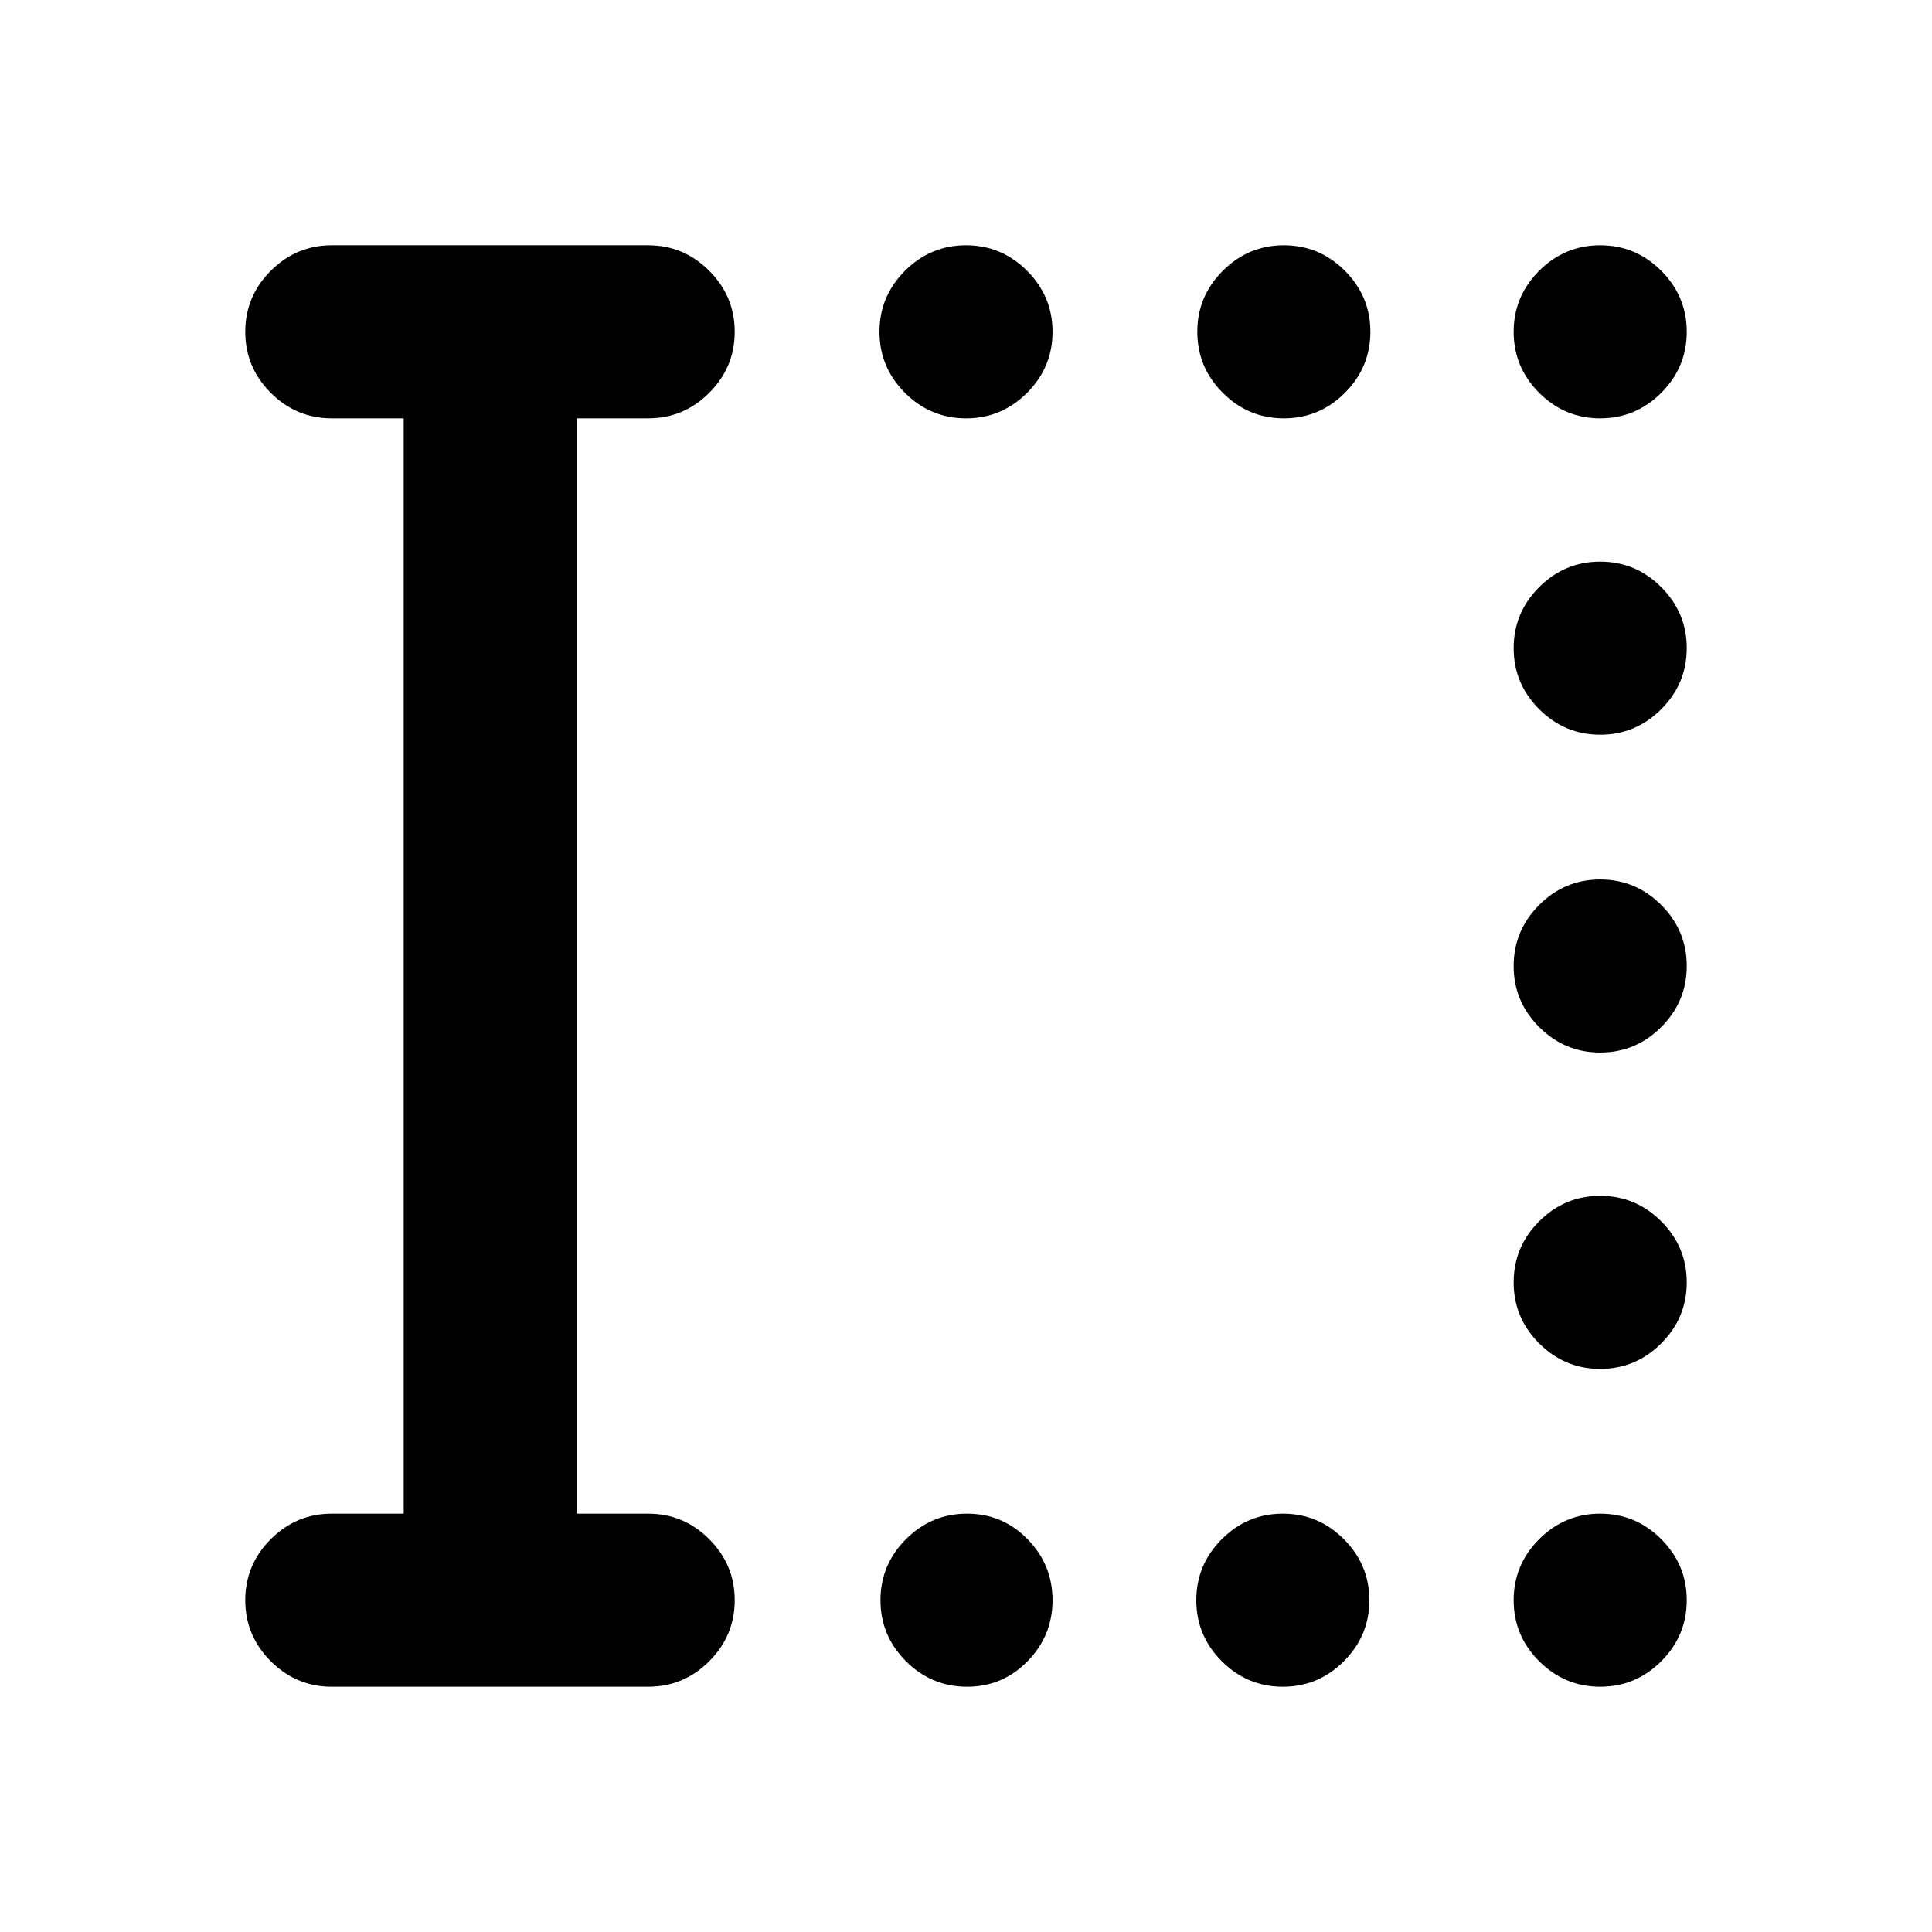 <svg xmlns="http://www.w3.org/2000/svg" height="24" viewBox="0 -960 960 960" width="24"><path d="M480-752.13q-17.65 0-30.33-12.67Q437-777.48 437-795.13t12.67-30.33q12.68-12.67 30.33-12.67t30.33 12.67Q523-812.78 523-795.13t-12.67 30.33q-12.68 12.67-30.33 12.67Zm157.93 0q-17.65 0-30.32-12.67-12.68-12.68-12.68-30.33t12.68-30.33q12.67-12.67 30.32-12.67 17.66 0 30.33 12.67 12.67 12.68 12.67 30.33t-12.67 30.33q-12.67 12.67-30.33 12.67Zm157.2 0q-17.65 0-30.33-12.67-12.67-12.68-12.67-30.33t12.67-30.33q12.68-12.67 30.33-12.67t30.33 12.67q12.67 12.68 12.67 30.33t-12.67 30.33q-12.68 12.67-30.33 12.67Zm0 157.2q-17.65 0-30.33-12.68-12.67-12.67-12.67-30.32 0-17.66 12.67-30.33 12.68-12.67 30.33-12.67t30.33 12.67q12.67 12.67 12.67 30.33 0 17.65-12.67 30.32-12.68 12.68-30.33 12.68Zm0 157.93q-17.65 0-30.33-12.67-12.67-12.68-12.67-30.33t12.67-30.33Q777.48-523 795.13-523t30.33 12.67q12.67 12.68 12.67 30.33t-12.67 30.33Q812.78-437 795.13-437Zm0 157.2q-17.65 0-30.33-12.68-12.67-12.67-12.67-30.32 0-17.66 12.67-30.33 12.68-12.67 30.33-12.67t30.33 12.67q12.67 12.67 12.67 30.33 0 17.65-12.67 30.32-12.68 12.68-30.33 12.68ZM480.5-121.87q-17.65 0-30.33-12.67-12.67-12.68-12.67-30.33t12.67-30.33q12.68-12.67 30.33-12.67t30.08 12.67Q523-182.52 523-164.87t-12.42 30.33q-12.43 12.67-30.08 12.67Zm156.93 0q-17.65 0-30.32-12.67-12.68-12.68-12.68-30.33t12.68-30.33q12.67-12.67 30.32-12.67 17.66 0 30.33 12.67 12.67 12.68 12.67 30.33t-12.67 30.33q-12.67 12.67-30.33 12.67Zm157.7 0q-17.65 0-30.33-12.67-12.67-12.68-12.67-30.33t12.67-30.33q12.68-12.67 30.33-12.67t30.33 12.67q12.67 12.68 12.67 30.33t-12.67 30.33q-12.68 12.67-30.33 12.67Zm-630.26 0q-17.65 0-30.33-12.67-12.67-12.68-12.67-30.33t12.67-30.33q12.68-12.67 30.33-12.67h35.72v-544.26h-35.72q-17.65 0-30.33-12.67-12.67-12.68-12.67-30.33t12.67-30.33q12.68-12.67 30.33-12.67h157.2q17.65 0 30.32 12.67 12.68 12.68 12.68 30.33t-12.68 30.33q-12.67 12.67-30.32 12.67h-35.48v544.26h35.48q17.65 0 30.32 12.67 12.68 12.68 12.68 30.33t-12.68 30.33q-12.67 12.67-30.32 12.67h-157.2Z"/></svg>